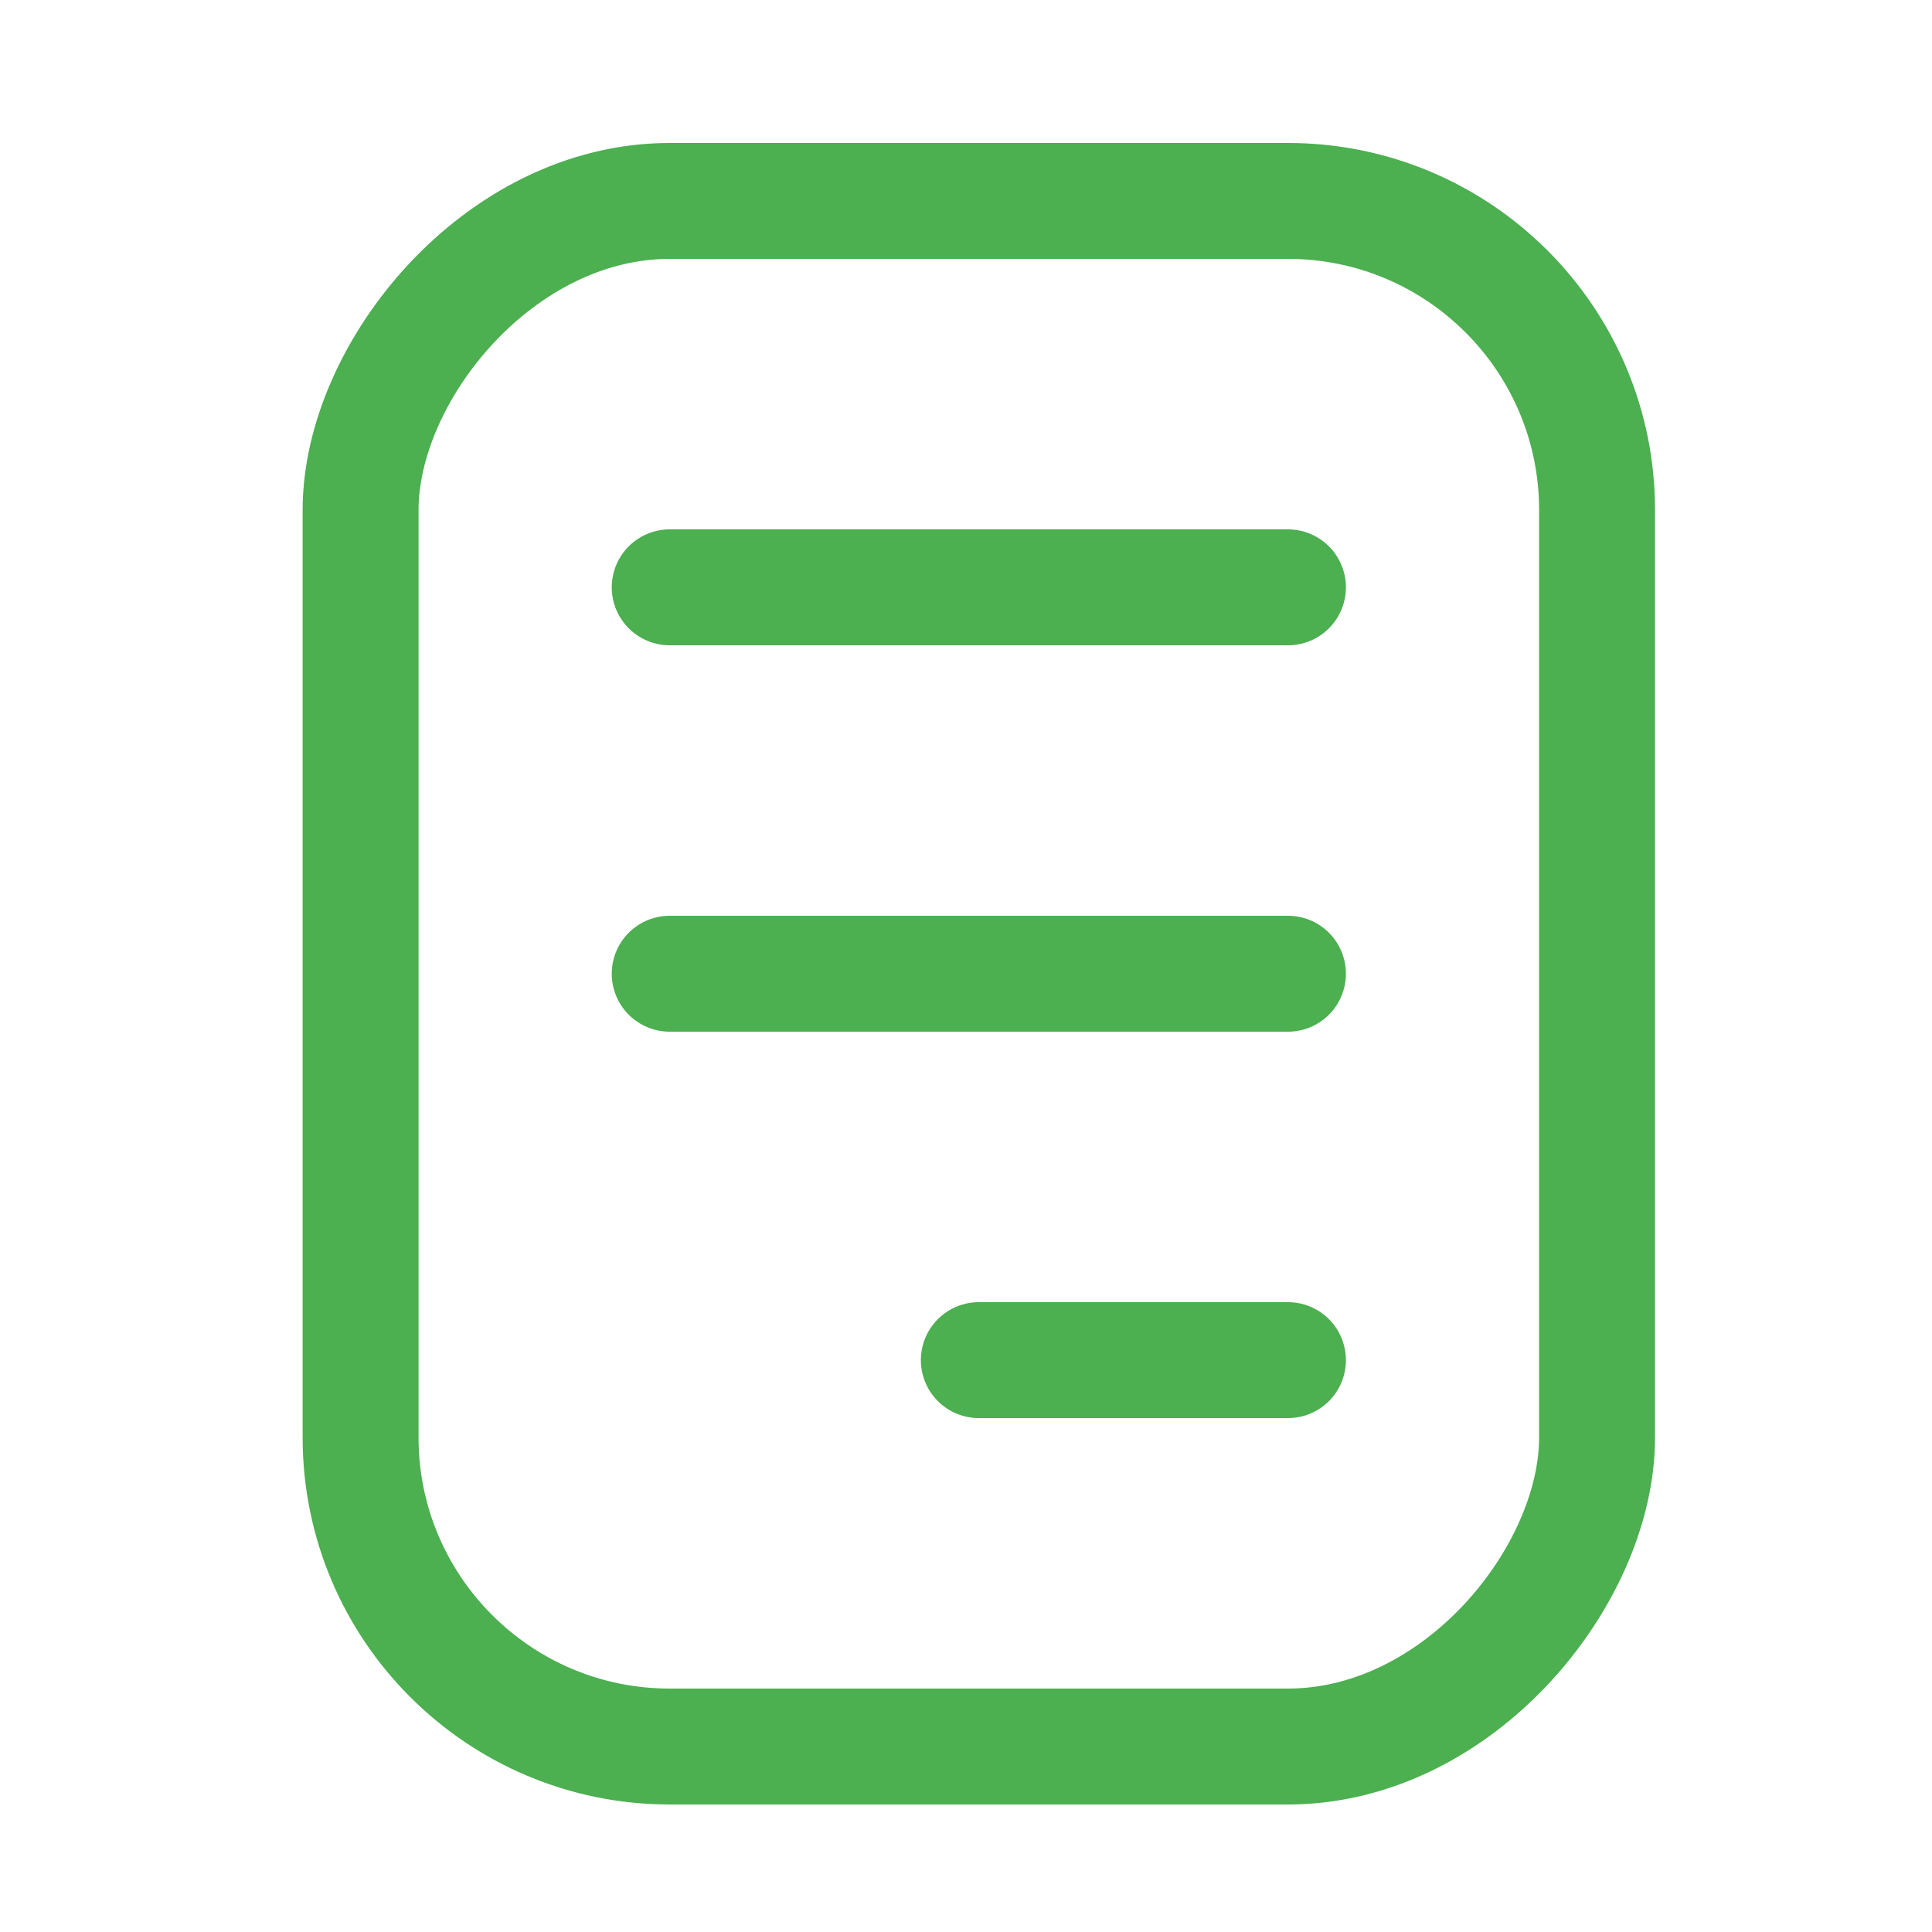 <svg width="25" height="25" viewBox="0 0 25 25" fill="none" xmlns="http://www.w3.org/2000/svg">
<rect width="16" height="20" rx="4" transform="matrix(-1 0 0 1 20.666 2.6)" stroke="#4CAF50" stroke-width="1.5"/>
<path d="M16.666 7.6H8.666" stroke="#4CAF50" stroke-width="1.5" stroke-linecap="round"/>
<path d="M16.666 12.6H8.666" stroke="#4CAF50" stroke-width="1.5" stroke-linecap="round"/>
<path d="M16.666 17.6H12.666" stroke="#4CAF50" stroke-width="1.5" stroke-linecap="round"/>
</svg>
